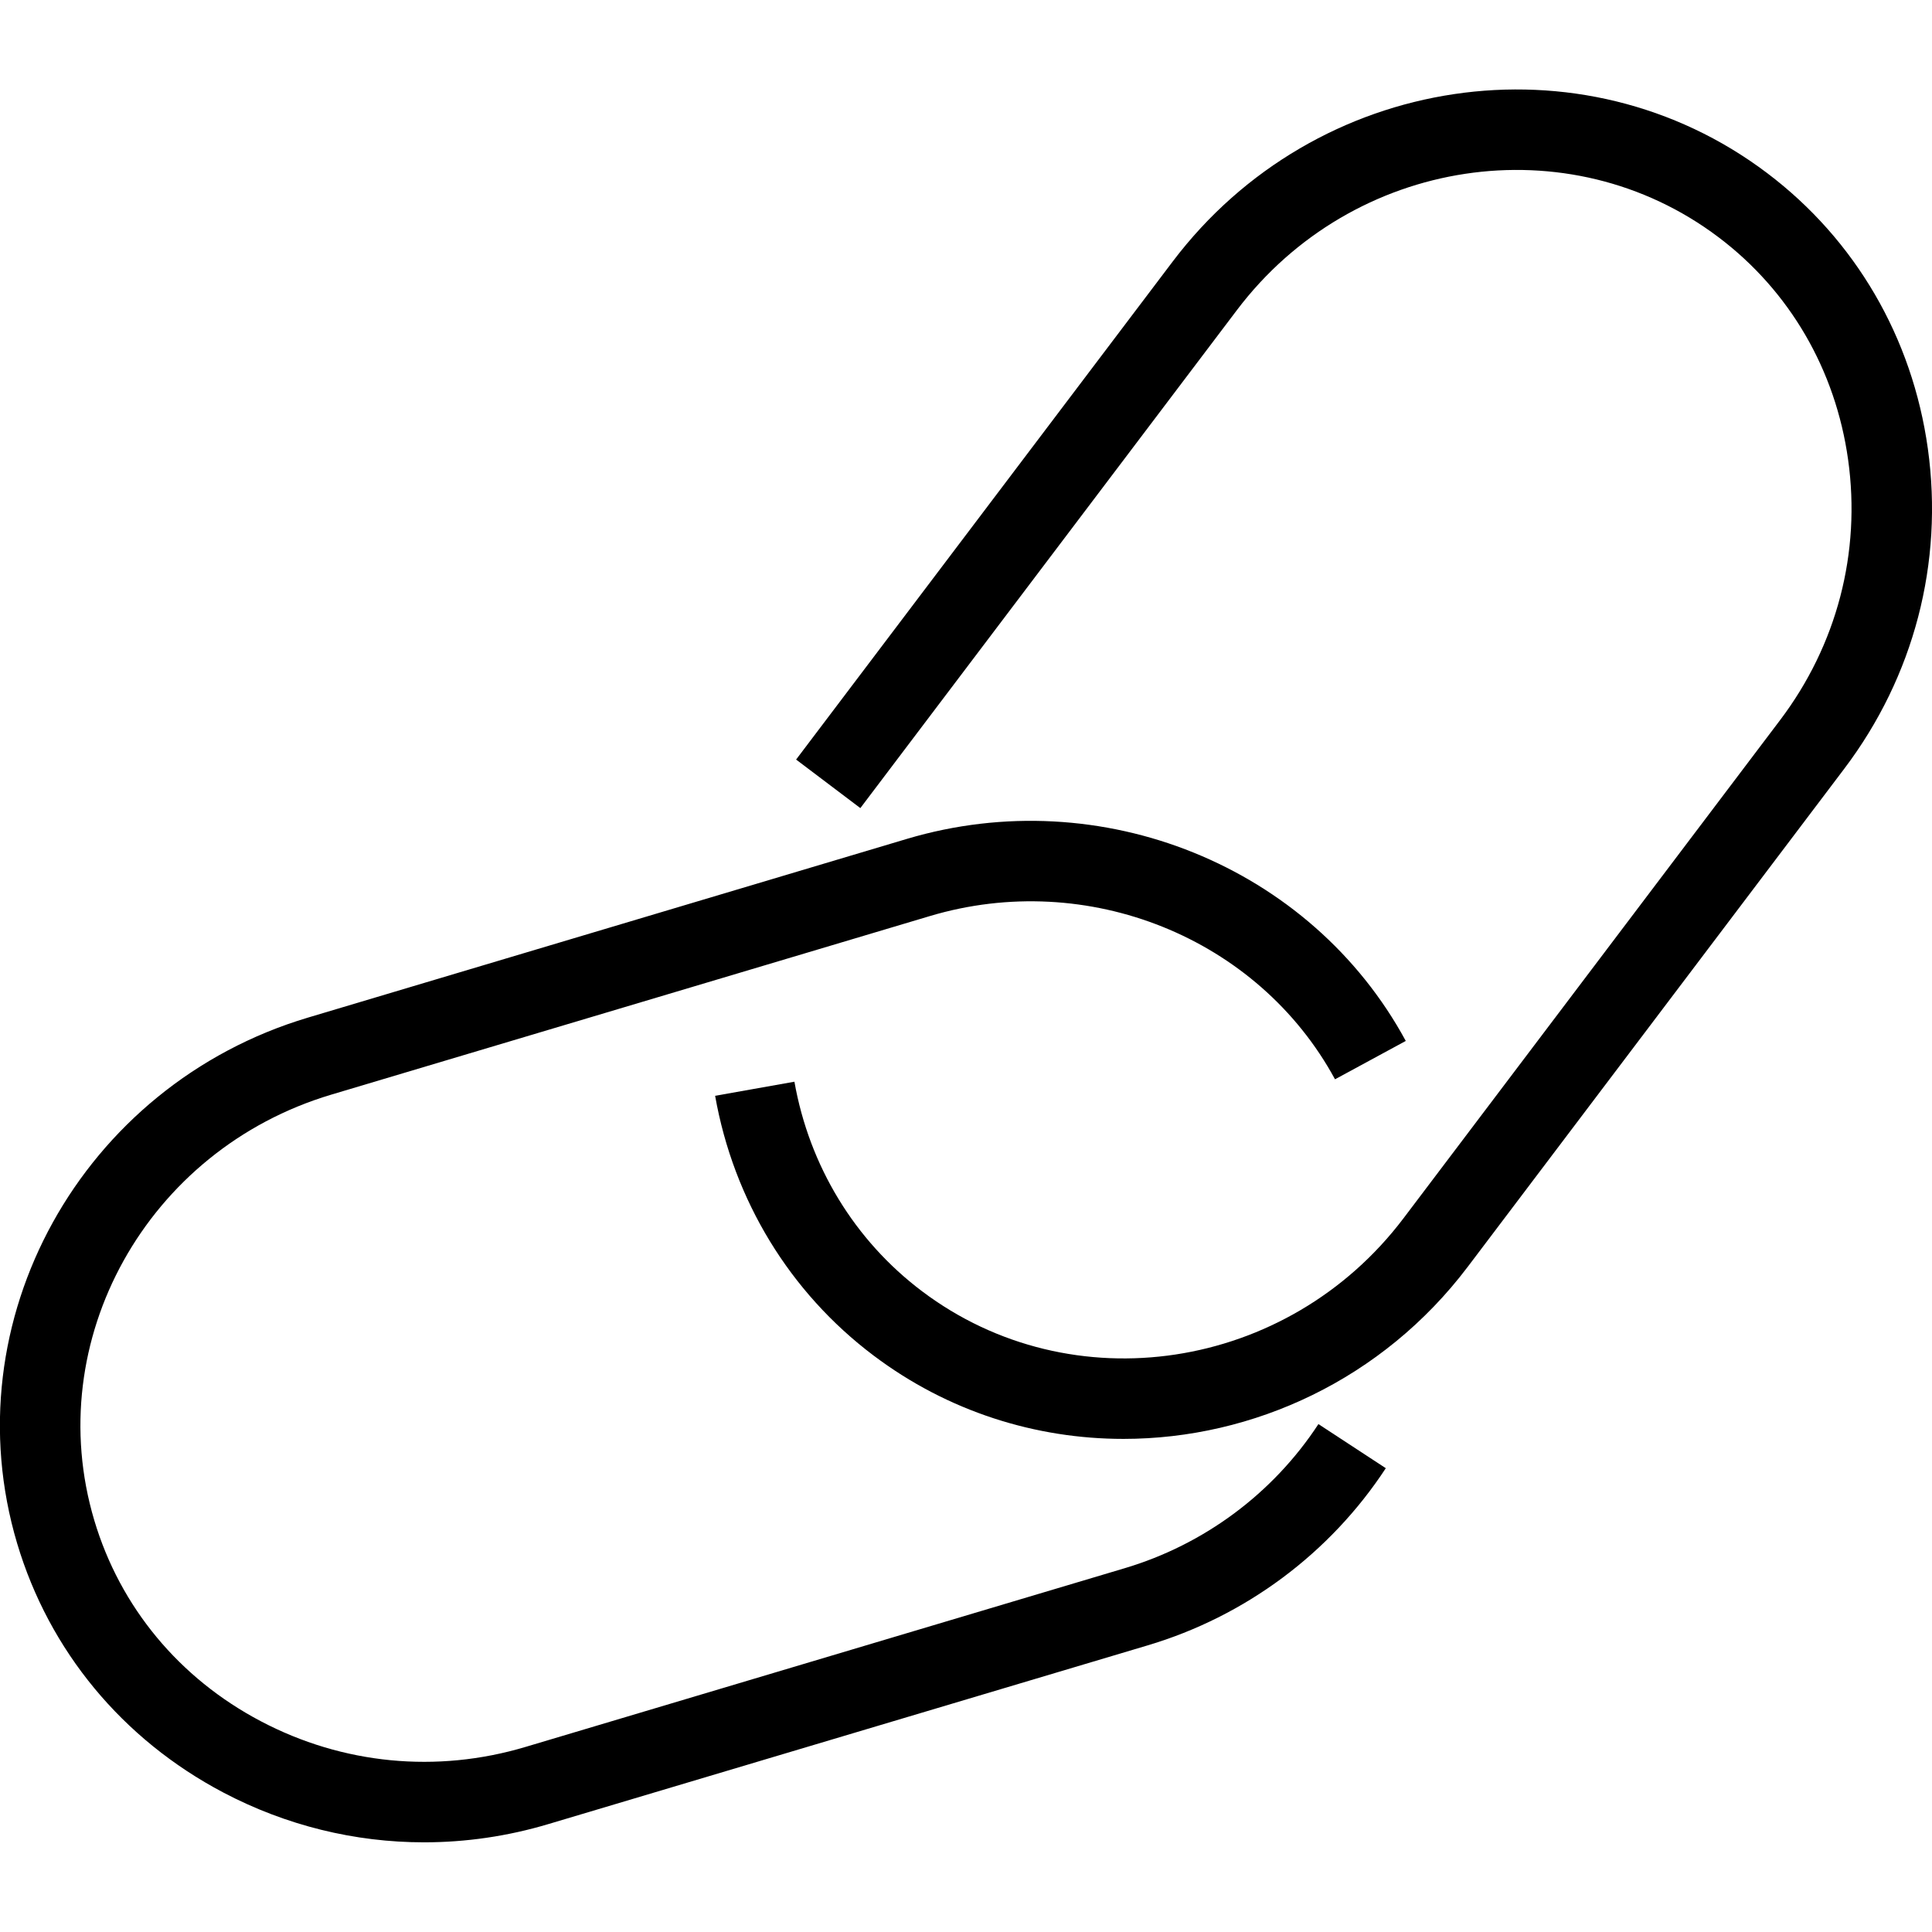 <?xml version="1.0" encoding="utf-8"?>
<!-- Generator: Adobe Illustrator 16.0.0, SVG Export Plug-In . SVG Version: 6.00 Build 0)  -->
<!DOCTYPE svg PUBLIC "-//W3C//DTD SVG 1.1//EN" "http://www.w3.org/Graphics/SVG/1.1/DTD/svg11.dtd">
<svg version="1.1" id="Layer_1" xmlns="http://www.w3.org/2000/svg" xmlns:xlink="http://www.w3.org/1999/xlink" x="0px" y="0px"
	 width="48px" height="48px" viewBox="0 0 48 48" enable-background="new 0 0 48 48" xml:space="preserve">
<g>
	<path d="M10.535,45.772c-1.722,0-3.428-0.417-4.988-1.238c-2.505-1.32-4.324-3.518-5.121-6.188
		c-1.646-5.522,1.596-11.384,7.229-13.065l14.877-4.439c4.826-1.437,10.037,0.672,12.394,5.02l-1.758,0.953
		c-1.911-3.521-6.145-5.226-10.064-4.056L8.227,27.197c-4.576,1.367-7.216,6.111-5.884,10.577c0.641,2.15,2.11,3.923,4.136,4.989
		c2.034,1.072,4.369,1.299,6.58,0.638l14.879-4.438c1.979-0.588,3.69-1.86,4.818-3.582l1.674,1.096
		c-1.388,2.117-3.49,3.681-5.921,4.403l-14.879,4.437C12.612,45.622,11.571,45.772,10.535,45.772z"/>
	<path d="M27.914,35.749c-2.179,0-4.363-0.676-6.217-2.076c-2.075-1.565-3.471-3.855-3.93-6.448l1.97-0.35
		c0.371,2.094,1.495,3.941,3.166,5.202c3.721,2.81,9.09,1.996,11.968-1.811l9.355-12.375c1.411-1.865,2.012-4.162,1.69-6.469
		c-0.311-2.231-1.453-4.194-3.217-5.526c-3.72-2.81-9.089-1.999-11.968,1.808l-9.356,12.373l-1.596-1.206l9.356-12.373
		c3.545-4.688,10.171-5.672,14.769-2.198c2.19,1.654,3.608,4.085,3.993,6.847c0.394,2.836-0.344,5.66-2.076,7.951l-9.355,12.375
		C34.351,34.27,31.138,35.748,27.914,35.749z"/>
</g>
</svg>
